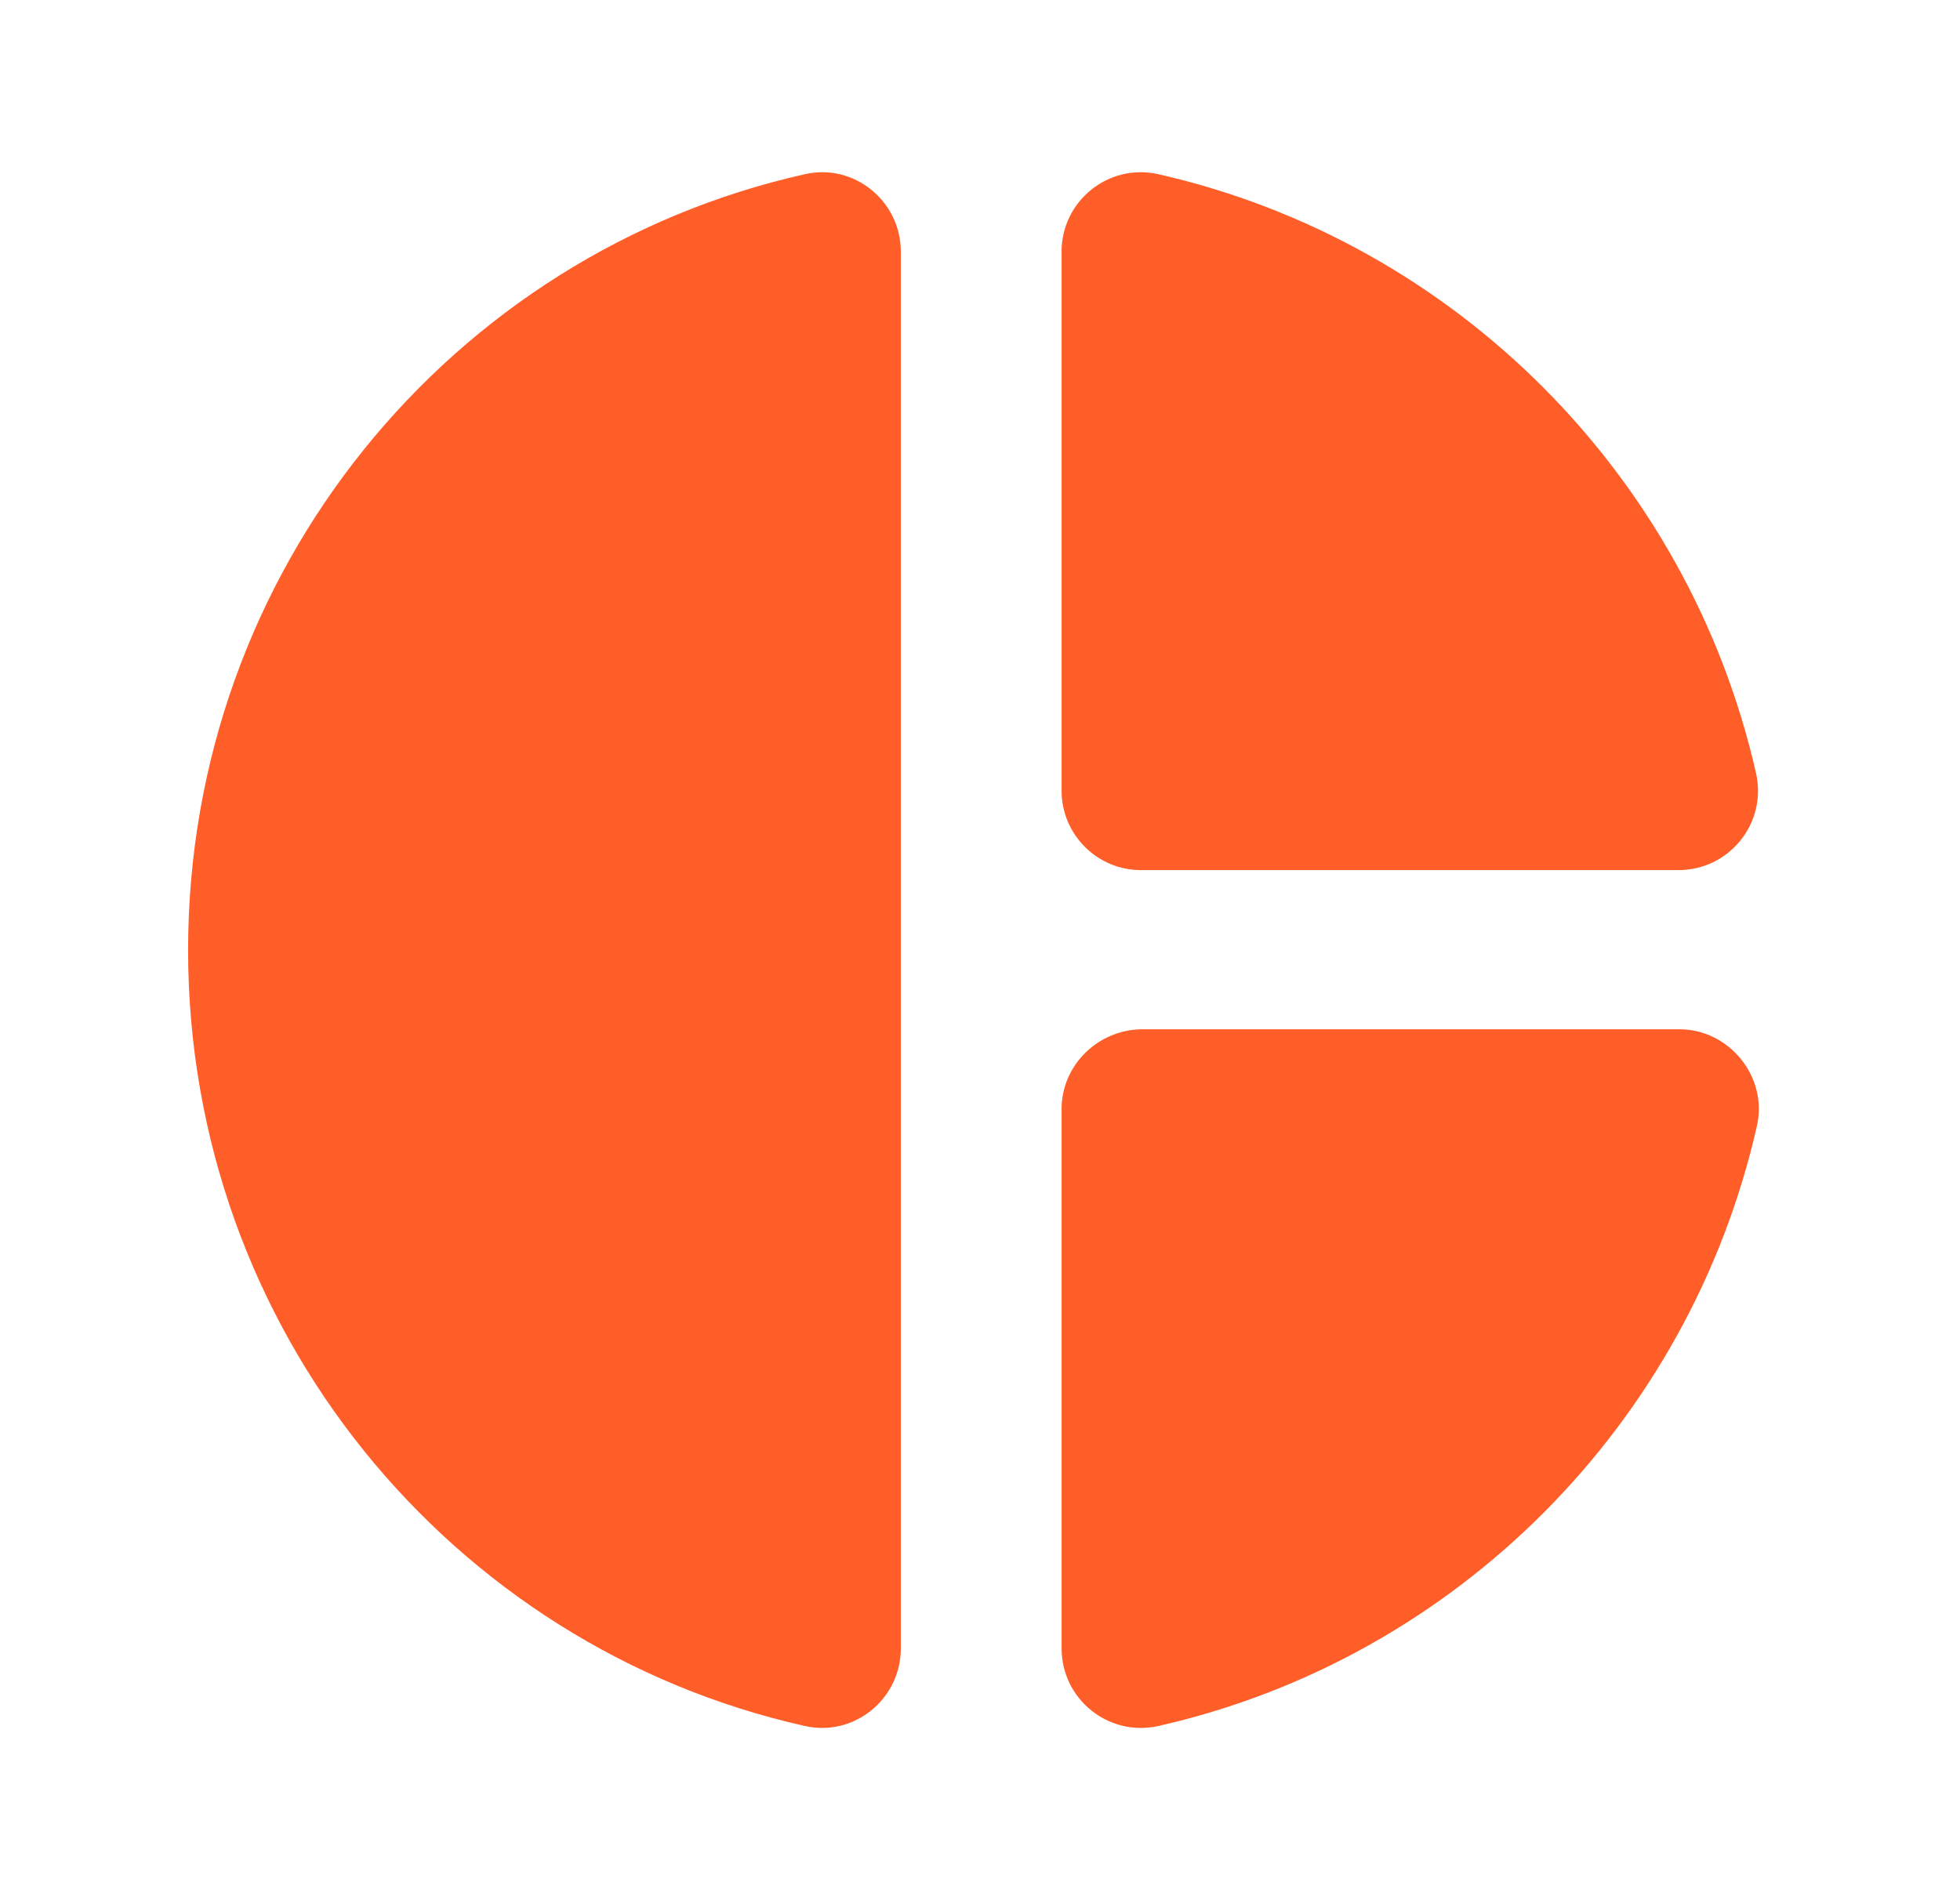 <svg width="33" height="32" fill="none" xmlns="http://www.w3.org/2000/svg"><g clip-path="url(#a)"><path d="M15.167 4.24v23.52c0 .853-.787 1.493-1.613 1.307-5.96-1.333-10.387-6.68-10.387-13.067 0-6.387 4.427-11.733 10.387-13.067.827-.187 1.613.453 1.613 1.307Zm2.707 0v9.08c0 .733.6 1.333 1.333 1.333H28.26c.853 0 1.493-.787 1.307-1.627C28.433 8.013 24.5 4.067 19.5 2.933c-.84-.187-1.627.453-1.627 1.307Zm0 14.44v9.08c0 .853.787 1.493 1.627 1.307 5.013-1.133 8.947-5.093 10.08-10.107.187-.827-.467-1.627-1.307-1.627H19.22c-.747.013-1.347.613-1.347 1.347Z" fill="#FF5E28"/></g><defs><clipPath id="a"><path fill="#fff" d="M.5 0h32v32H.5z"/></clipPath></defs></svg>